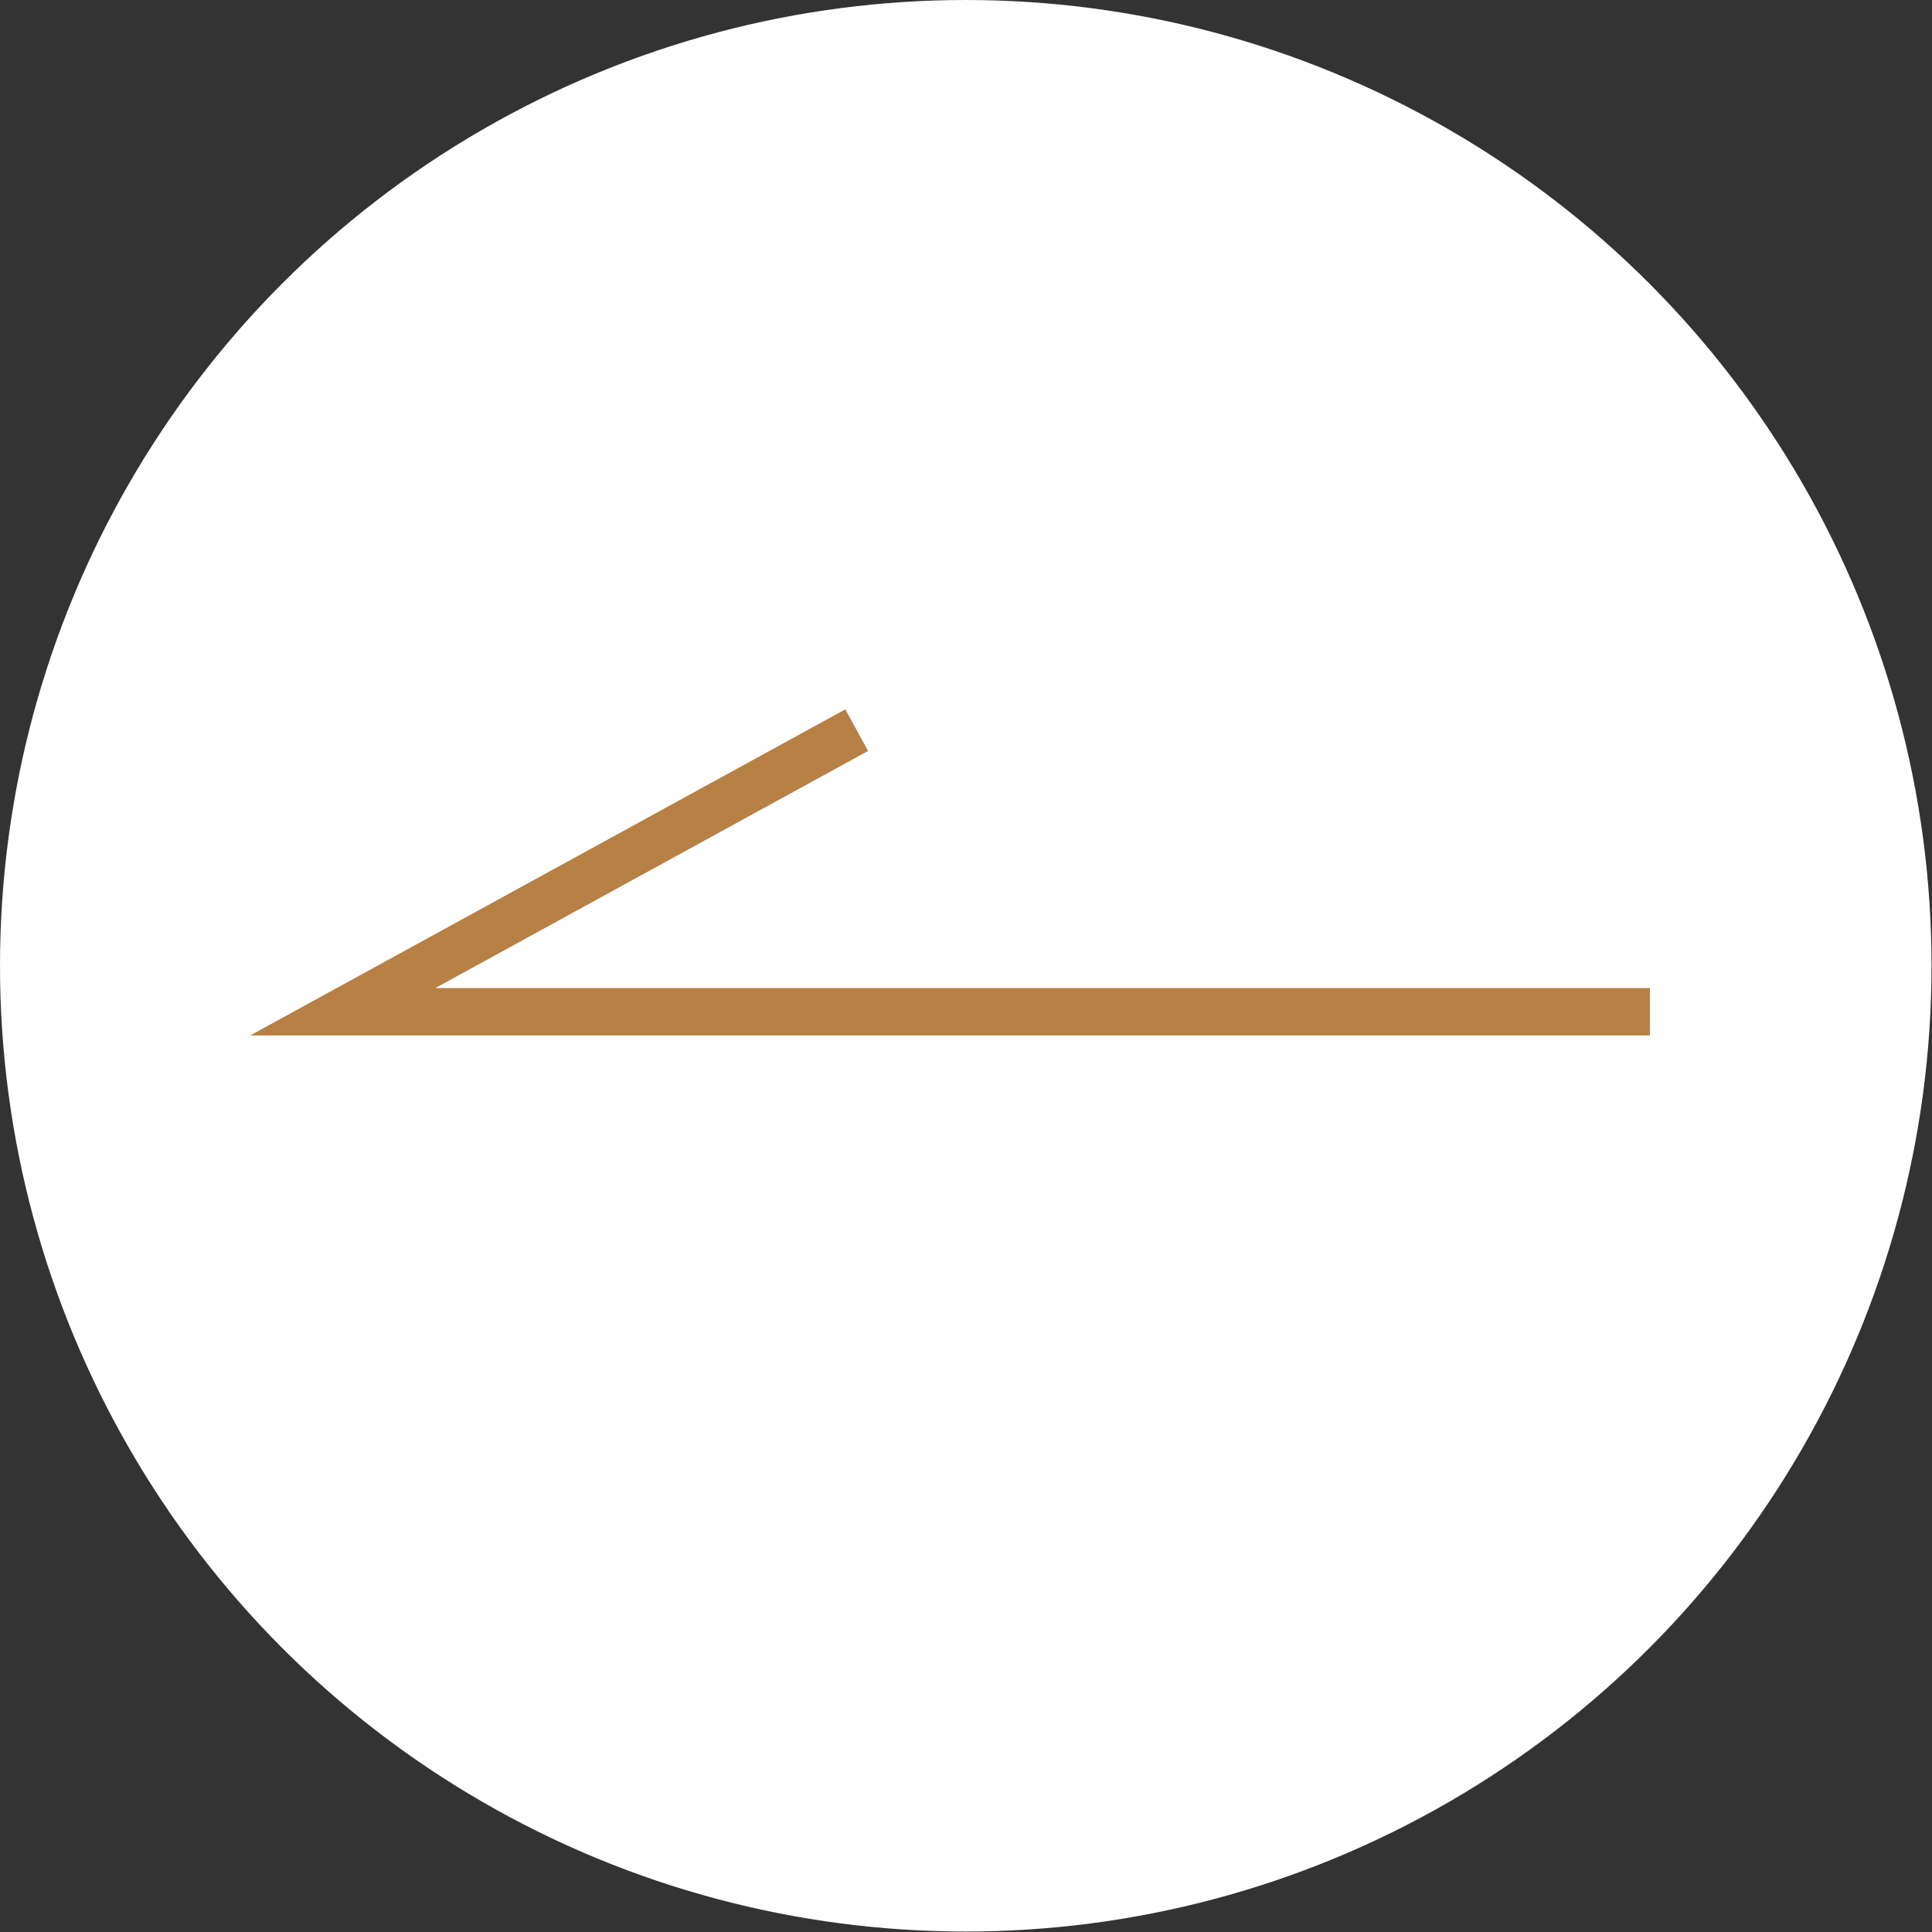 <?xml version="1.0" encoding="UTF-8"?>
<svg id="_圖層_2" data-name="圖層 2" xmlns="http://www.w3.org/2000/svg" viewBox="0 0 40.75 40.75">
  <rect x="0" y="0" width="40.75" height="40.75" fill="#333333" stroke="none"/>
  <defs>
    <style>
      .cls-1 {
        fill: #fff;
      }

      .cls-2 {
        fill: none;
        stroke: #b78044;
        stroke-miterlimit: 10;
      }
    </style>
  </defs>
  <g id="text">
    <g>
      <circle class="cls-1" cx="20.37" cy="20.37" r="20.37"/>
      <polyline class="cls-2" points="18.07 15.4 7.23 21.34 34.8 21.34"/>
    </g>
  </g>
</svg>
